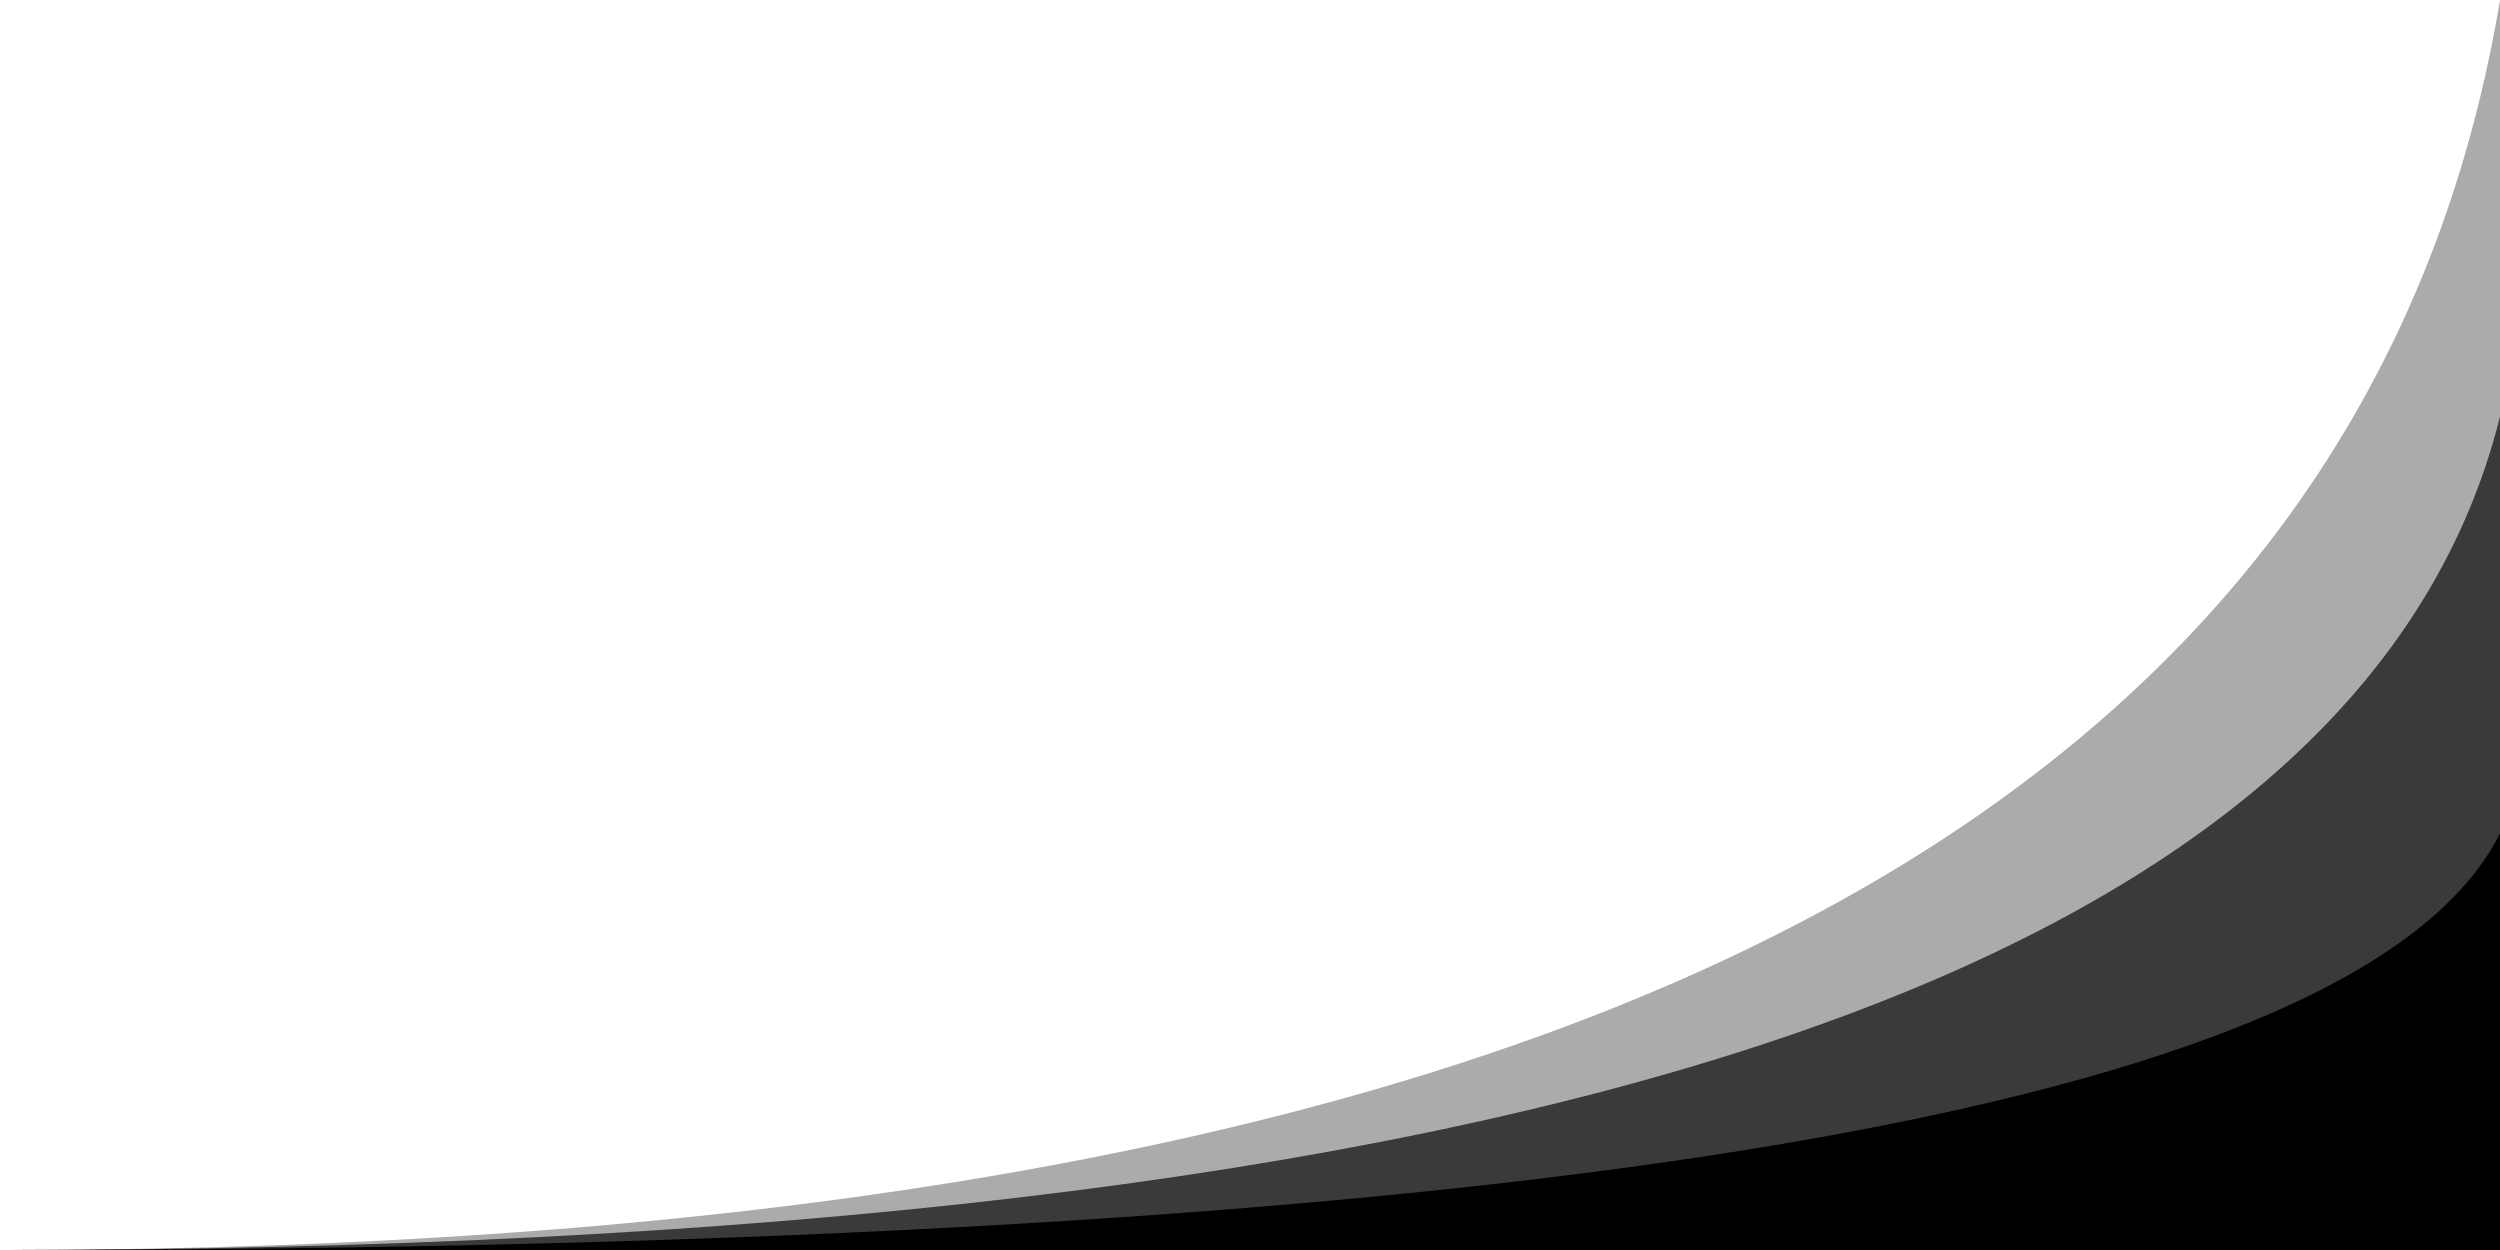 <svg xmlns="http://www.w3.org/2000/svg" viewBox="0 0 1200 600" preserveAspectRatio="none">
	<path d="M0,600Q1100,600,1200,0L1200,600Z" style="opacity:0.33"/>
	<path d="M0,600Q1100,600,1200,200L1200,600Z" style="opacity:0.66"/>
	<path d="M0,600Q1100,600,1200,400L1200,600Z"/>
</svg>
